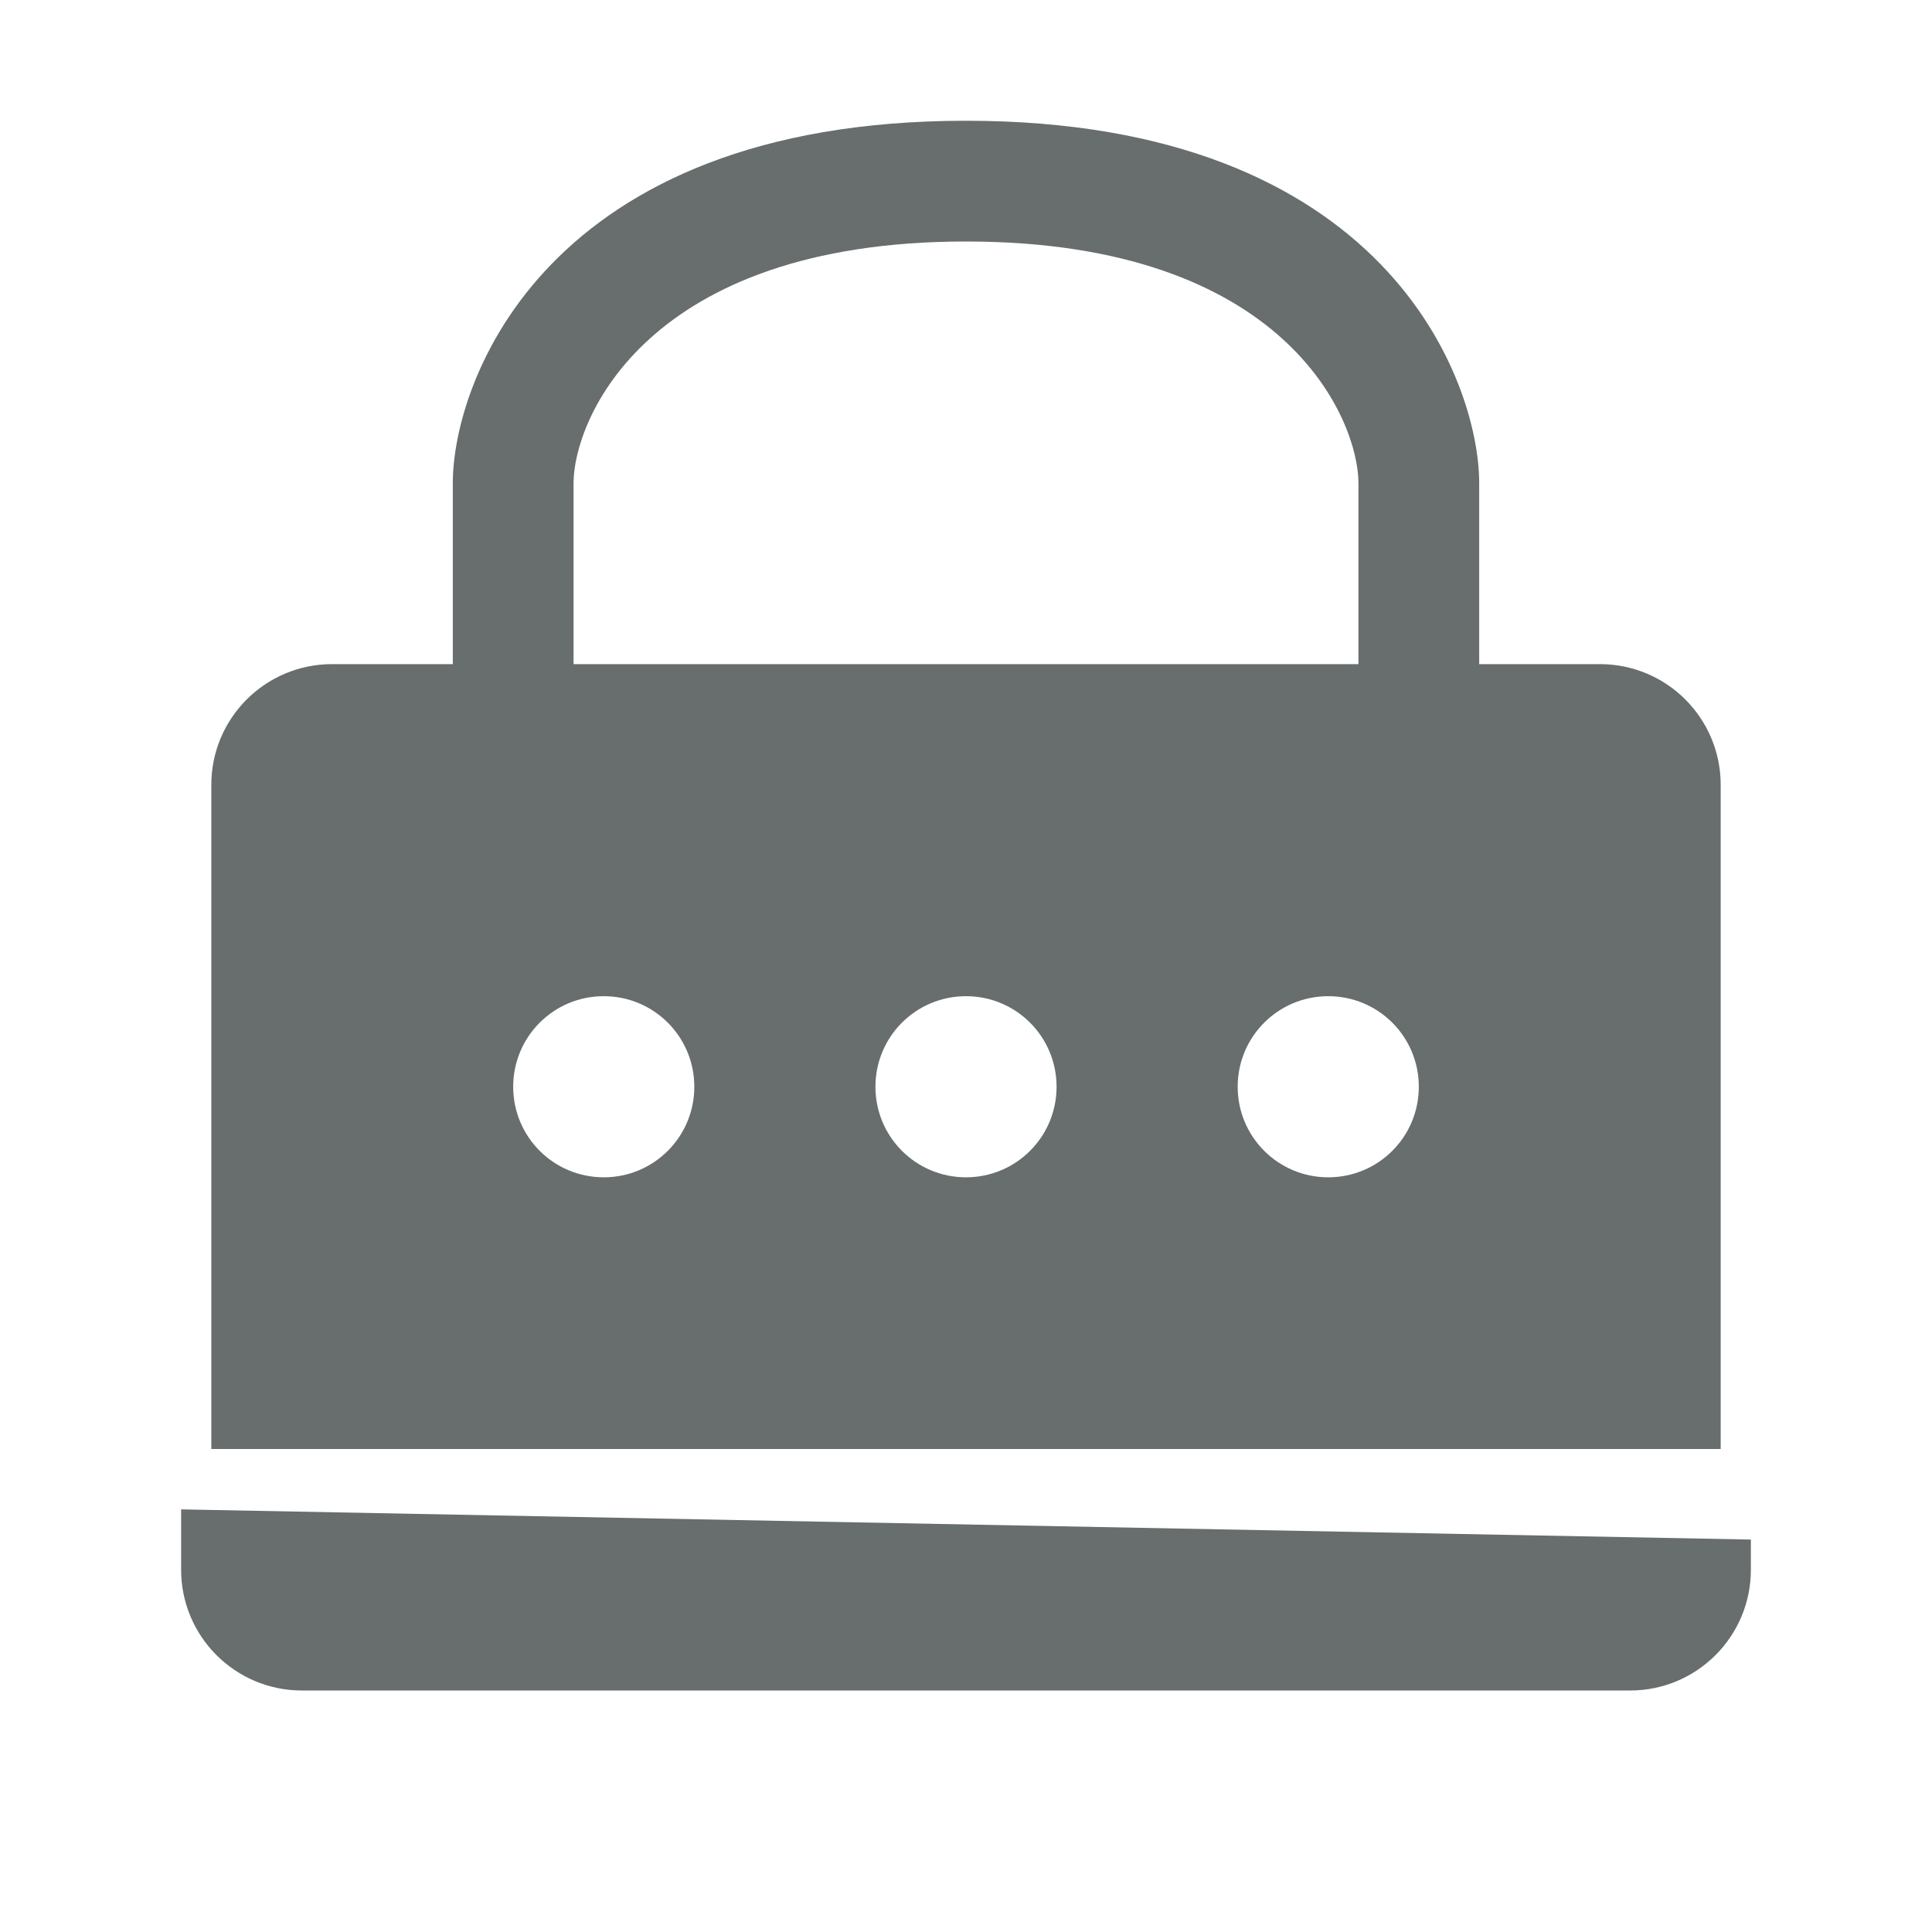 <svg xmlns="http://www.w3.org/2000/svg" xmlns:xlink="http://www.w3.org/1999/xlink" viewBox="0,0,256,256" width="64px" height="64px"><g fill="#676e6d" fill-rule="nonzero" stroke="none" stroke-width="1" stroke-linecap="butt" stroke-linejoin="miter" stroke-miterlimit="10" stroke-dasharray="" stroke-dashoffset="0" font-family="none" font-weight="none" font-size="none" text-anchor="none" style="mix-blend-mode: normal"><g transform="scale(4,4)"><path d="M32,4c-13.946,0 -17,8.662 -17,12v6h-4c-2.21,0 -4,1.79 -4,4v22h50v-22c0,-2.21 -1.79,-4 -4,-4h-4v-6c0,-3.338 -3.054,-12 -17,-12zM32,8c10.611,0 13,5.925 13,8v6h-26v-6c0,-2.075 2.389,-8 13,-8zM20,33c1.66,0 3,1.34 3,3c0,1.66 -1.34,3 -3,3c-1.66,0 -3,-1.34 -3,-3c0,-1.66 1.34,-3 3,-3zM32,33c1.66,0 3,1.34 3,3c0,1.66 -1.34,3 -3,3c-1.66,0 -3,-1.34 -3,-3c0,-1.66 1.34,-3 3,-3zM44,33c1.66,0 3,1.34 3,3c0,1.66 -1.34,3 -3,3c-1.66,0 -3,-1.34 -3,-3c0,-1.66 1.34,-3 3,-3zM6,50v2c0,2.209 1.791,4 4,4h44c2.209,0 4,-1.791 4,-4v-1z"></path></g></g></svg>